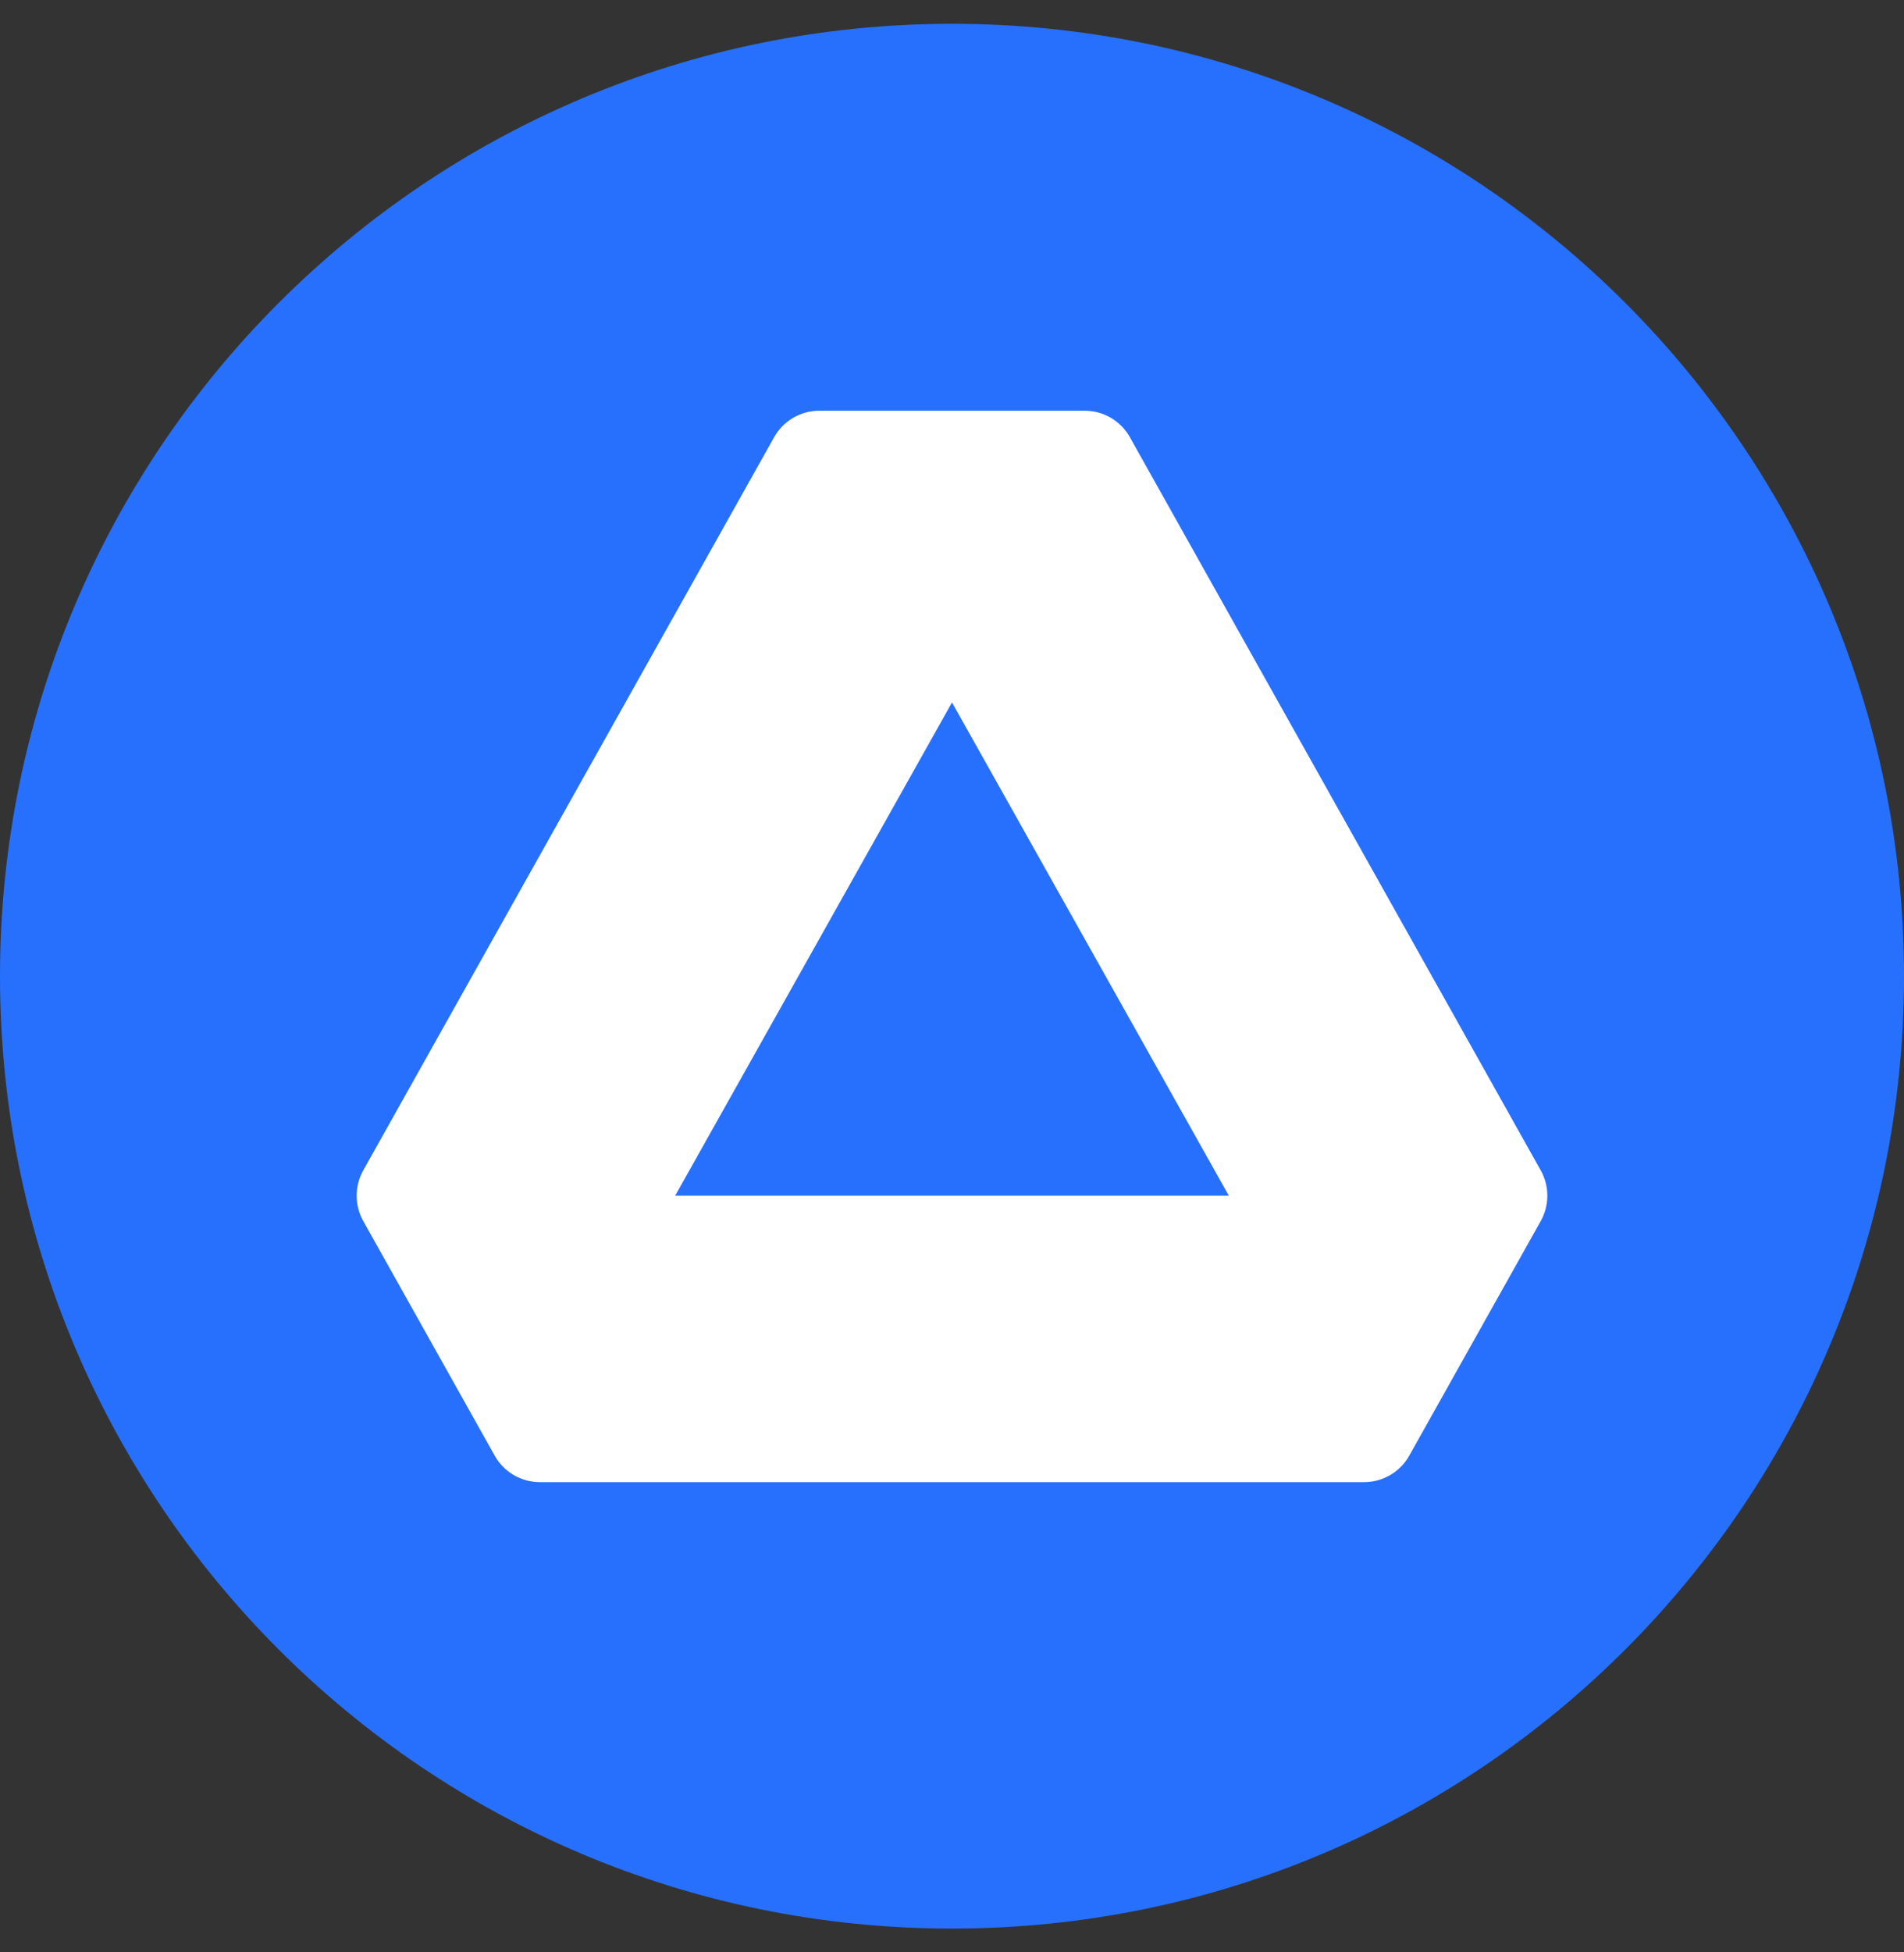 <svg width="40" height="41" viewBox="0 0 40 41" fill="none" xmlns="http://www.w3.org/2000/svg">
<rect x="0" y="0" width="40" height="41" fill="#333333" stroke="none"/>
<g clip-path="url(#clip0_1_1343)">
<path d="M20 40.5C31.046 40.5 40 31.546 40 20.5C40 9.454 31.046 0.5 20 0.5C8.954 0.5 0 9.454 0 20.5C0 31.546 8.954 40.5 20 40.5Z" fill="#2770FD"/>
<path fill-rule="evenodd" clip-rule="evenodd" d="M17.212 8.625H22.788C22.981 8.625 23.17 8.676 23.337 8.774C23.504 8.871 23.642 9.012 23.736 9.18L32.369 24.579C32.46 24.741 32.507 24.924 32.507 25.11C32.507 25.296 32.46 25.479 32.369 25.641L29.606 30.569C29.512 30.737 29.374 30.878 29.208 30.975C29.041 31.073 28.852 31.125 28.659 31.125H11.341C11.148 31.125 10.958 31.073 10.791 30.976C10.625 30.878 10.487 30.737 10.393 30.569L7.631 25.641C7.54 25.479 7.493 25.296 7.493 25.11C7.493 24.924 7.54 24.741 7.631 24.579L16.264 9.18C16.358 9.012 16.496 8.871 16.663 8.774C16.83 8.676 17.019 8.625 17.212 8.625ZM20 14.751L14.184 25.11H25.816L20 14.751Z" fill="white"/>
</g>
<defs>
<clipPath id="clip0_1_1343">
<rect width="40" height="40" fill="white" transform="translate(0 0.5)"/>
</clipPath>
</defs>
</svg>
